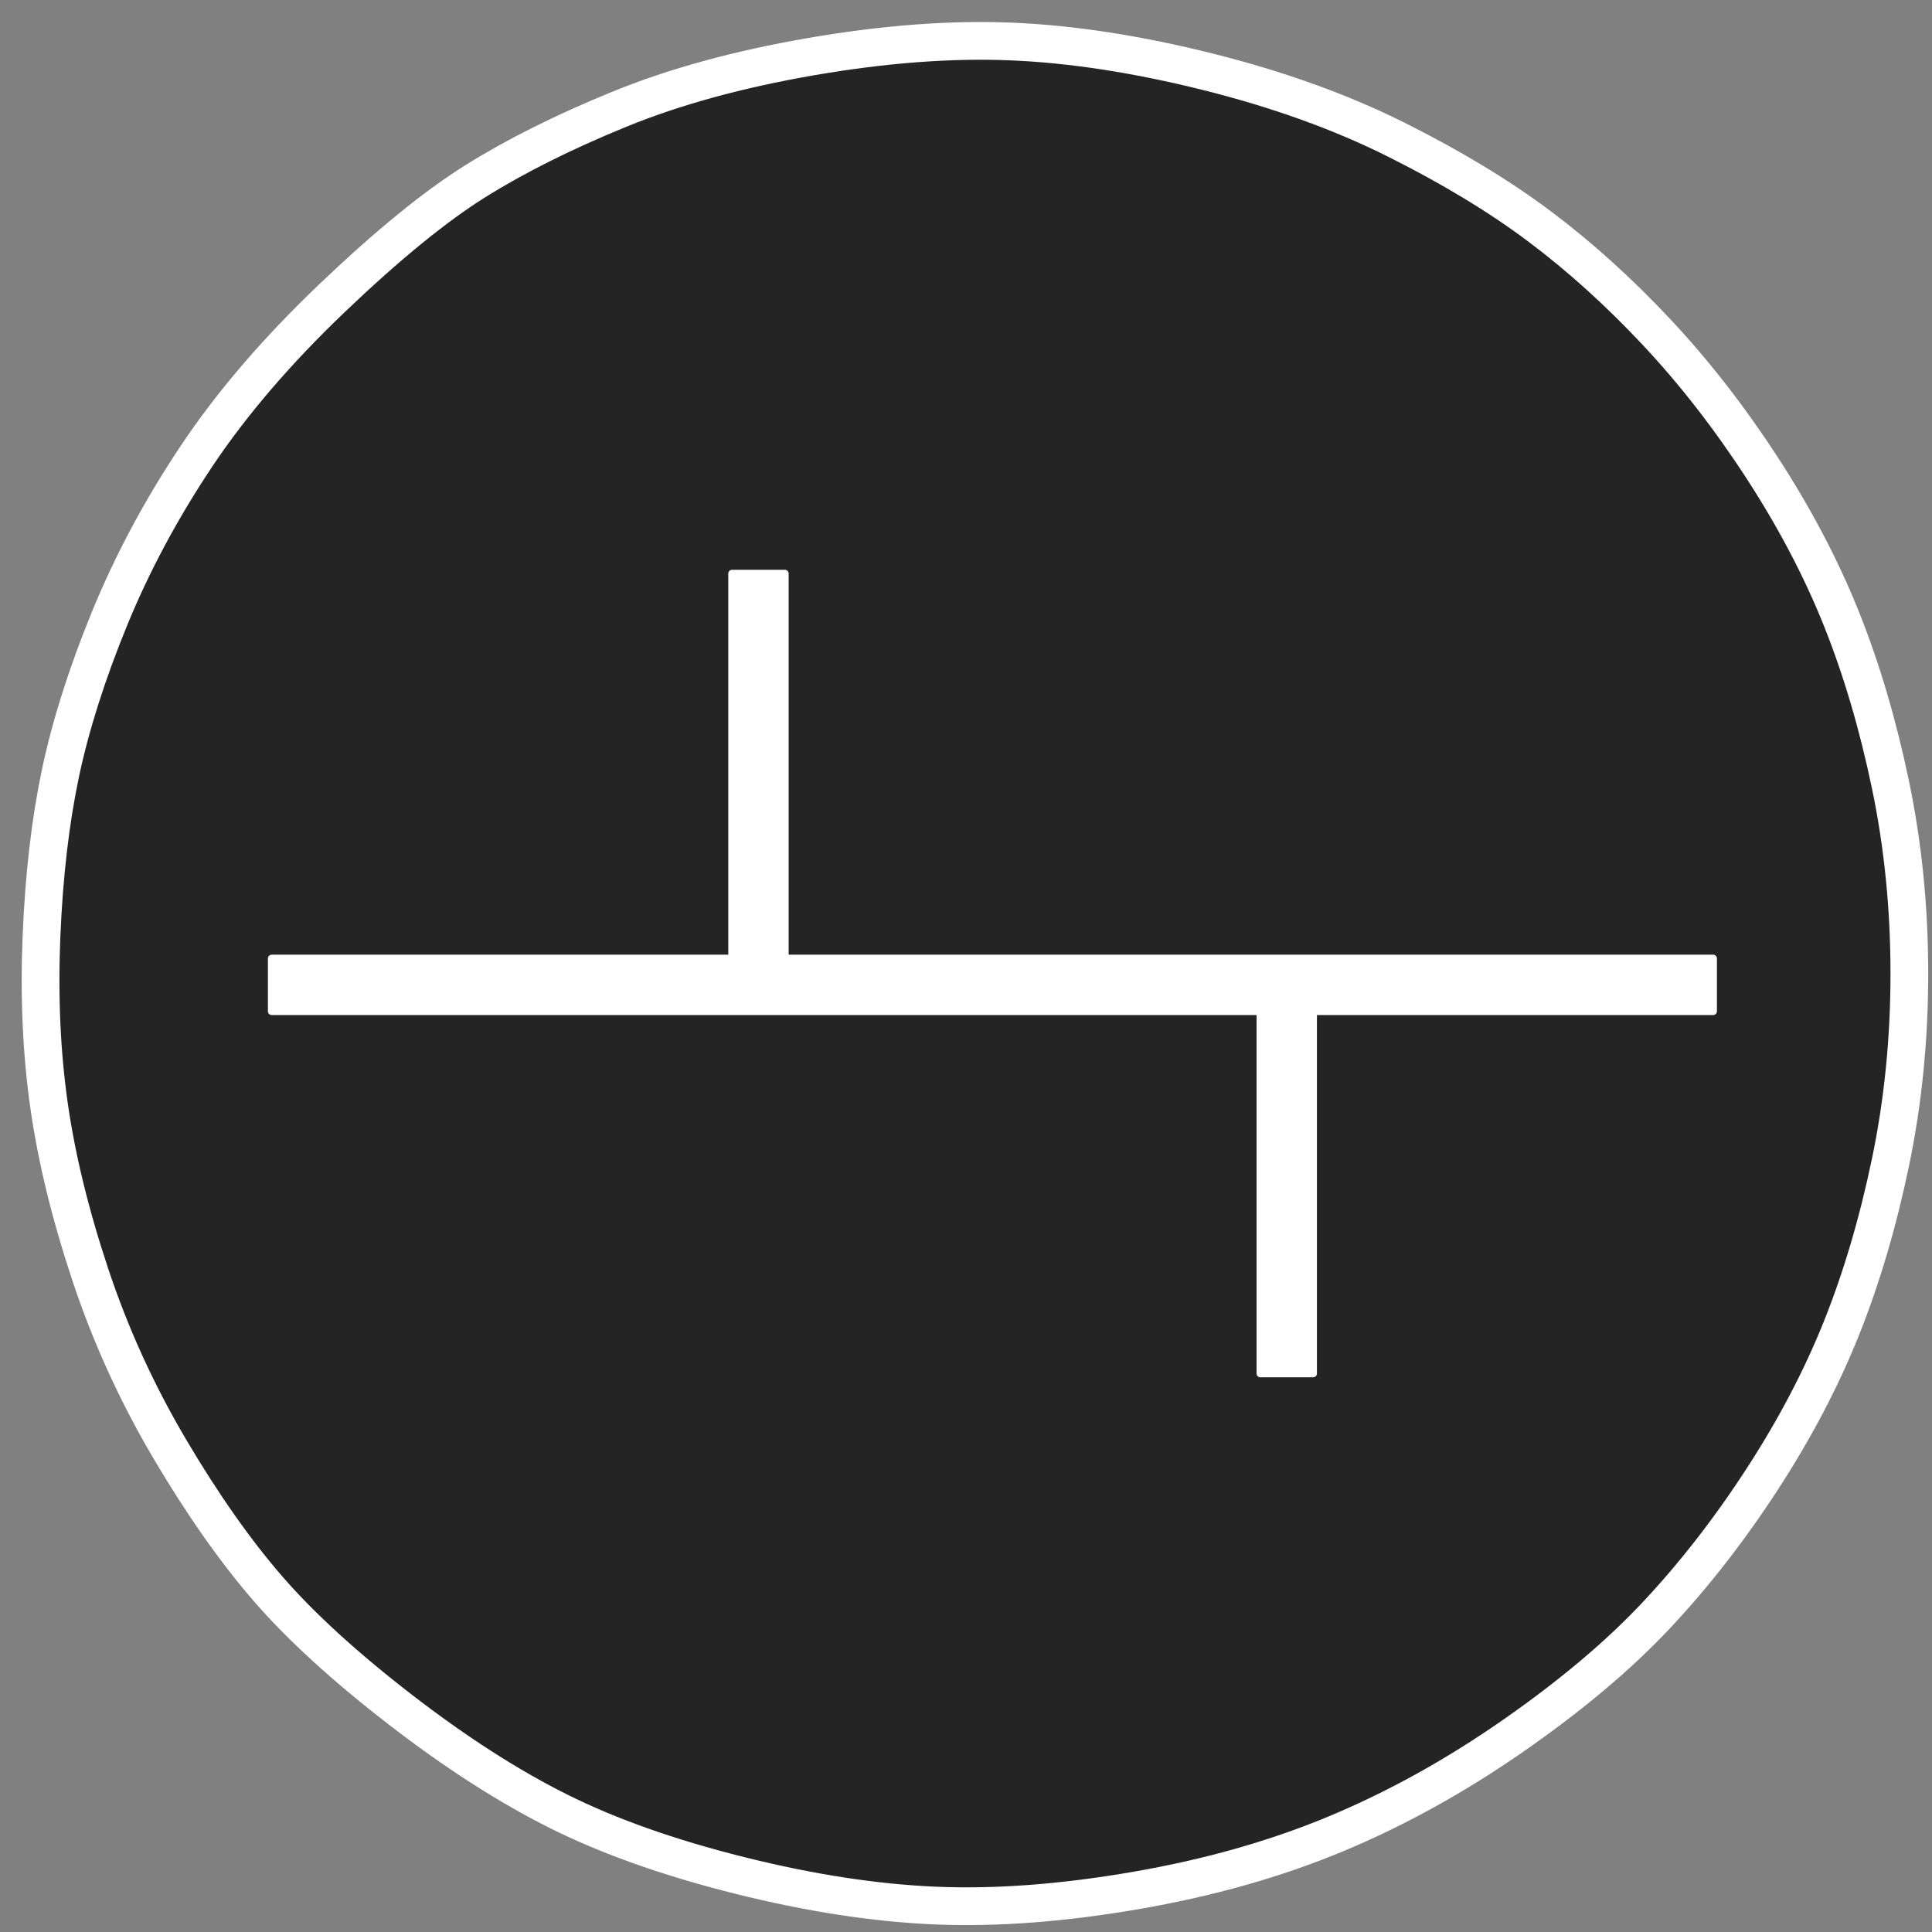 <?xml version="1.0" encoding="UTF-8" standalone="no"?>
<!DOCTYPE svg PUBLIC "-//W3C//DTD SVG 1.1//EN" "http://www.w3.org/Graphics/SVG/1.1/DTD/svg11.dtd">

<!-- Created with Vectornator (http://vectornator.io/) -->
<svg height="100%" stroke-miterlimit="10" style="fill-rule:nonzero;clip-rule:evenodd;stroke-linecap:round;stroke-linejoin:round;" version="1.1" viewBox="0 0 256 256" width="100%" xml:space="preserve" xmlns="http://www.w3.org/2000/svg" xmlns:vectornator="http://vectornator.io" xmlns:xlink="http://www.w3.org/1999/xlink">
<rect x="0" y="0" width="256" height="256" fill="#808080" stroke="none"/>
<defs/>
<g id="Layer-1" vectornator:layerName="Layer 1">
<path d="M107.5 7.5C97.833 9.167 89.333 11.5 82 14.5C74.667 17.5 68.333 20.667 63 24C57.667 27.333 51.333 32.5 44 39.5C36.667 46.5 30.667 53.5 26 60.5C21.333 67.5 17.5 74.667 14.5 82C11.5 89.333 9.333 96.167 8 102.5C6.667 108.833 5.833 116 5.5 124C5.167 132 5.5 139.5 6.5 146.5C7.5 153.5 9.333 161 12 169C14.667 177 18.167 184.667 22.5 192C26.833 199.333 31.167 205.5 35.5 210.5C39.833 215.5 45.667 220.833 53 226.5C60.333 232.167 67.333 236.667 74 240C80.667 243.333 88.667 246.167 98 248.5C107.333 250.833 116 252.167 124 252.5C132 252.833 140.833 252.167 150.5 250.5C160.167 248.833 169 246.333 177 243C185 239.667 192.833 235.333 200.5 230C208.167 224.667 214.5 219.333 219.5 214C224.5 208.667 229.167 202.667 233.5 196C237.833 189.333 241.333 182.667 244 176C246.667 169.333 248.833 162 250.5 154C252.167 146 253 137.667 253 129C253 120.333 252.167 112 250.5 104C248.833 96 246.667 88.667 244 82C241.333 75.333 237.833 68.667 233.5 62C229.167 55.333 224.5 49.333 219.5 44C214.5 38.667 209.333 34 204 30C198.667 26 192.333 22.167 185 18.5C177.667 14.833 169.333 11.833 160 9.5C150.667 7.167 142 5.833 134 5.5C126 5.167 117.167 5.833 107.5 7.5Z" fill="#242424" fill-rule="evenodd" opacity="1" stroke="#ffffff" stroke-linecap="round" stroke-linejoin="round" stroke-width="5"/>
<path d="M97 101.5C97 110 97 118.5 97 127C86.833 127 76.667 127 66.5 127C56.333 127 46.167 127 36 127C36 128.167 36 129.333 36 130.5C36 131.667 36 132.833 36 134C57.833 134 79.667 134 101.5 134C123.333 134 145.167 134 167 134C167 142 167 150 167 158C167 166 167 174 167 182C168.167 182 169.333 182 170.5 182C171.667 182 172.833 182 174 182C174 174 174 166 174 158C174 150 174 142 174 134C182.833 134 191.667 134 200.5 134C209.333 134 218.167 134 227 134C227 132.833 227 131.667 227 130.5C227 129.333 227 128.167 227 127C206.5 127 186 127 165.5 127C145 127 124.5 127 104 127C104 118.5 104 110 104 101.5C104 93 104 84.5 104 76C102.833 76 101.667 76 100.5 76C99.333 76 98.167 76 97 76C97 84.5 97 93 97 101.5Z" fill="#ffffff" fill-rule="evenodd" opacity="1" stroke="#ffffff" stroke-linecap="round" stroke-linejoin="round" stroke-width="1"/>
</g>
</svg>
